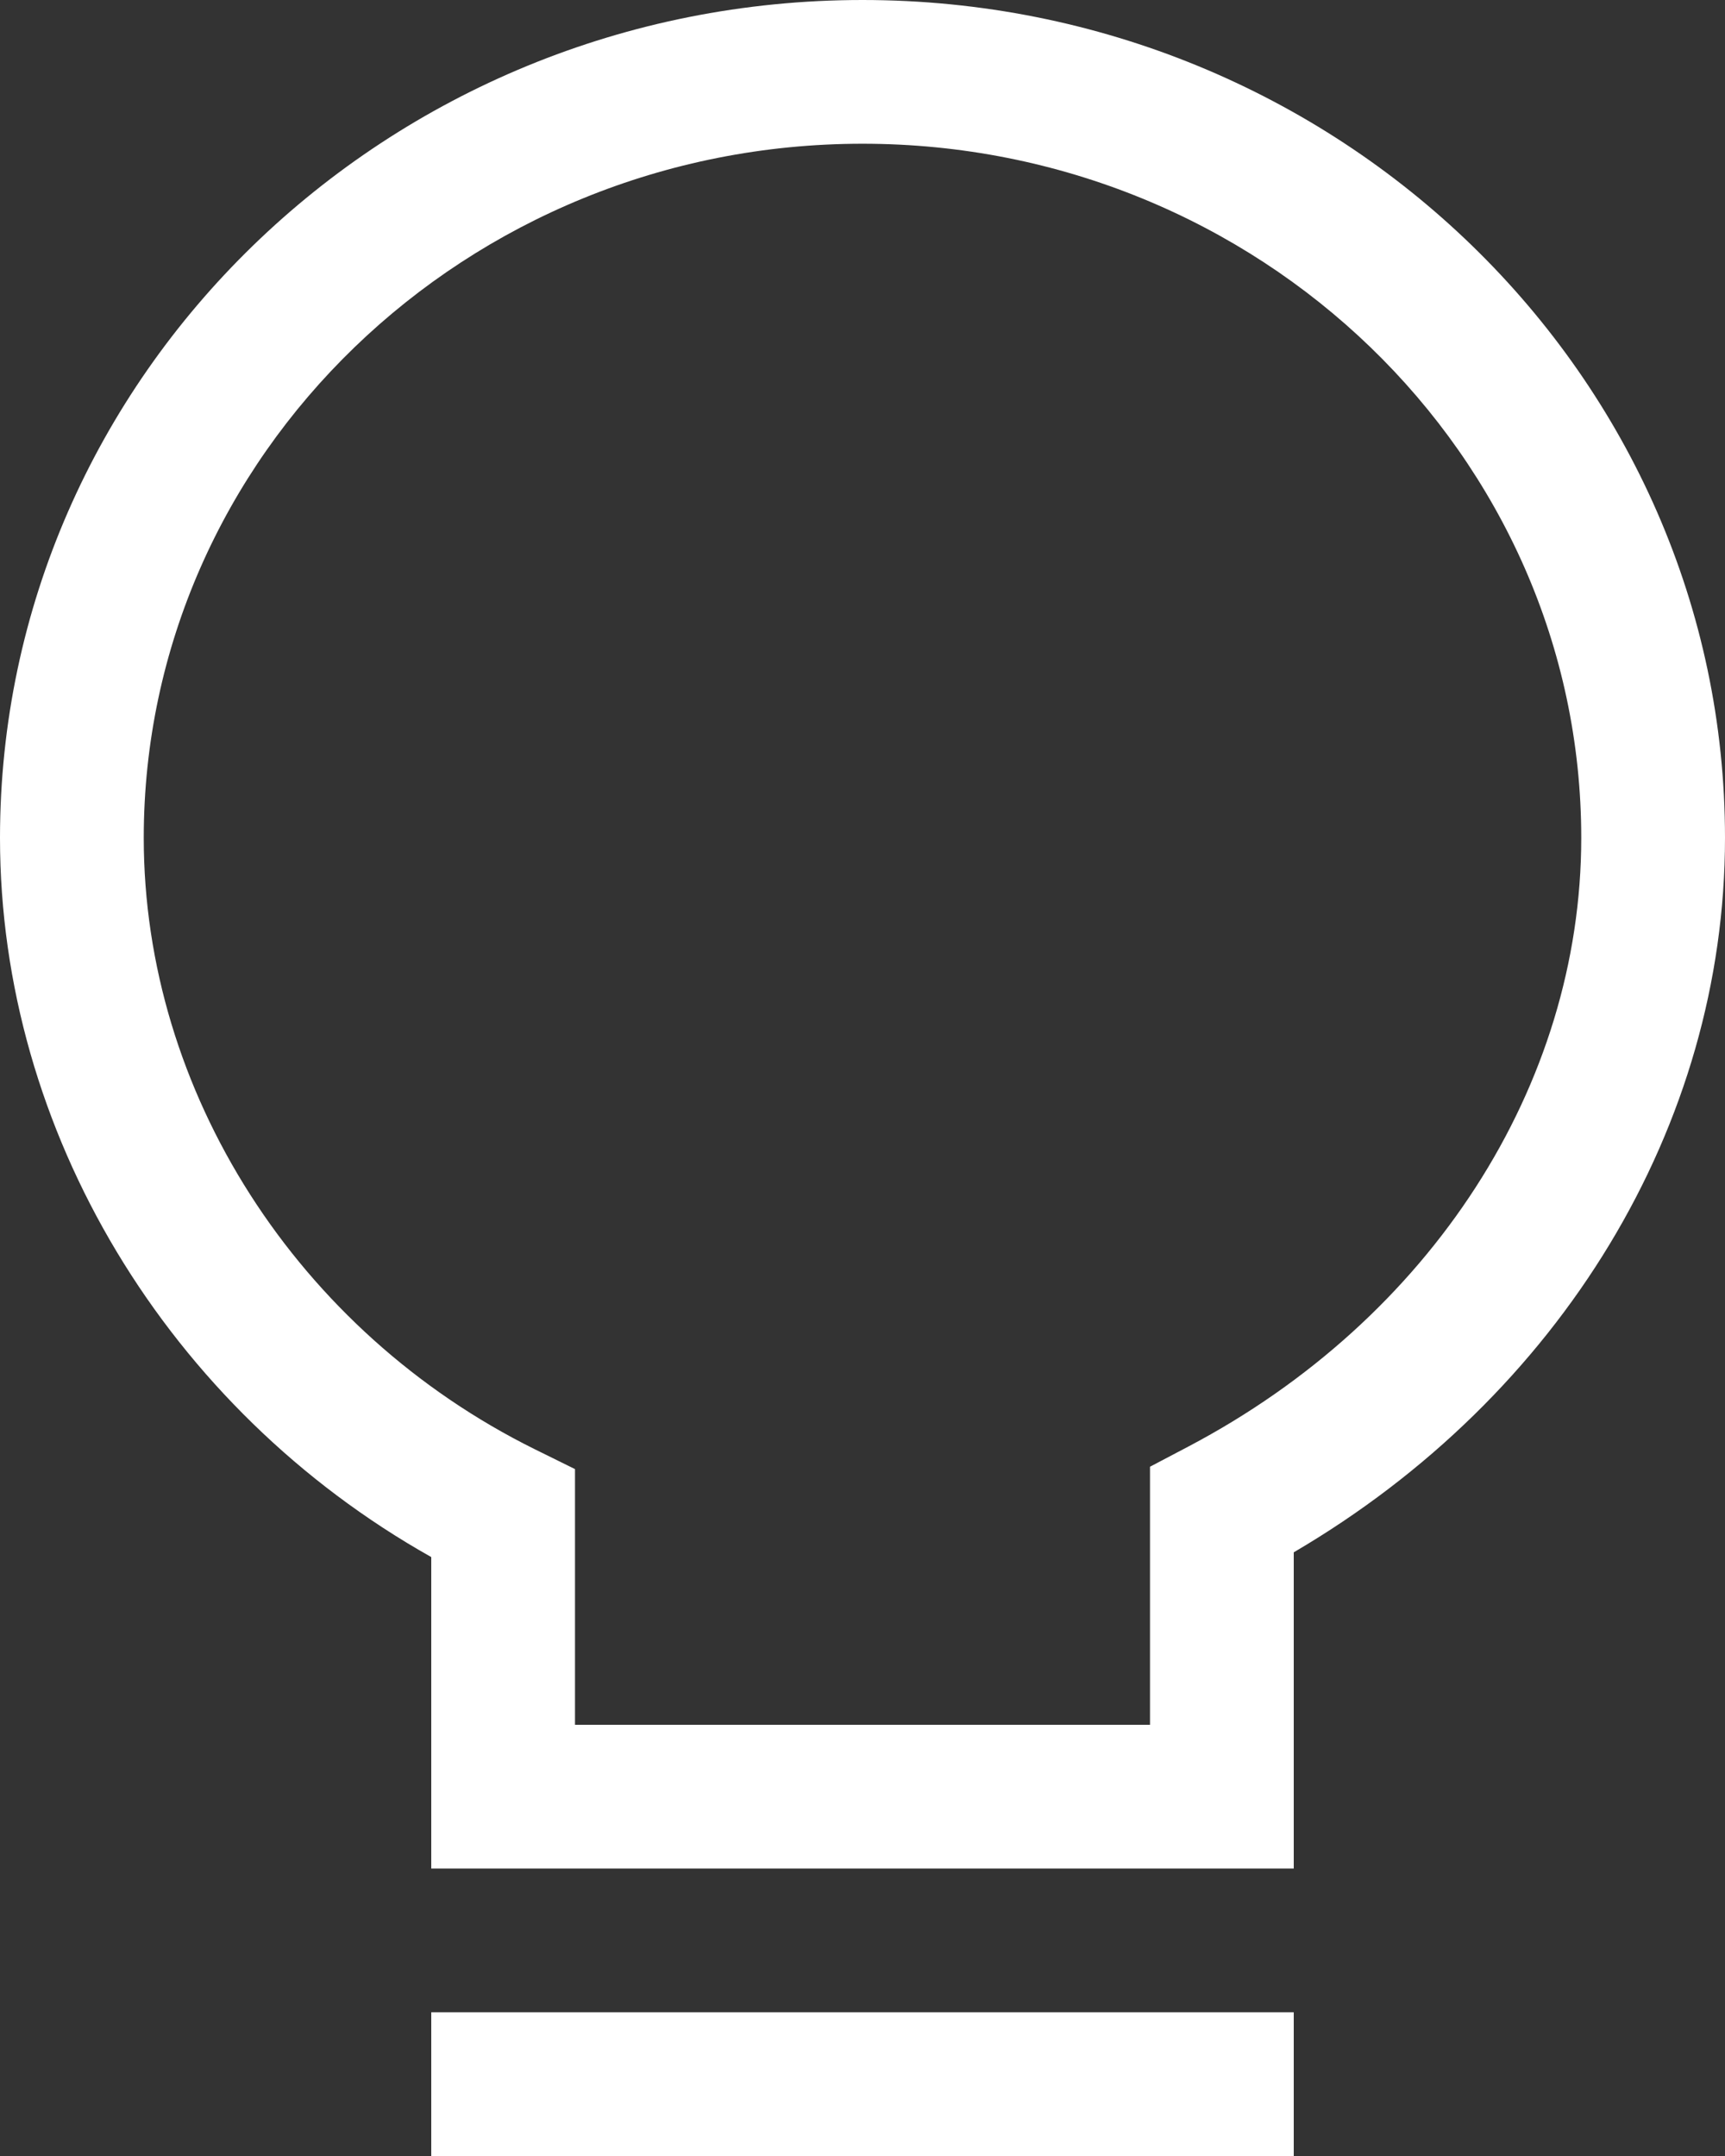 <svg width="24" height="30" viewBox="0 0 24 30" fill="none" xmlns="http://www.w3.org/2000/svg">
<rect x="0" y="0" width="24" height="30" fill="#333333" stroke="none"/>
<path d="M18 26H6V21.666C2.335 19.605 0 15.742 0 11.659C0 5.23 5.383 0 12 0C18.617 0 24 5.23 24 11.659C24 15.664 21.717 19.422 18 21.6V26ZM8 24H16V20.409L16.534 20.128C19.905 18.353 22 15.107 22 11.659C22 6.333 17.514 2 12 2C6.486 2 2 6.333 2 11.659C2 15.191 4.137 18.531 7.443 20.167L8 20.442V24Z" fill="white"/>
<path d="M18 28H6V30H18V28Z" fill="white"/>
</svg>
